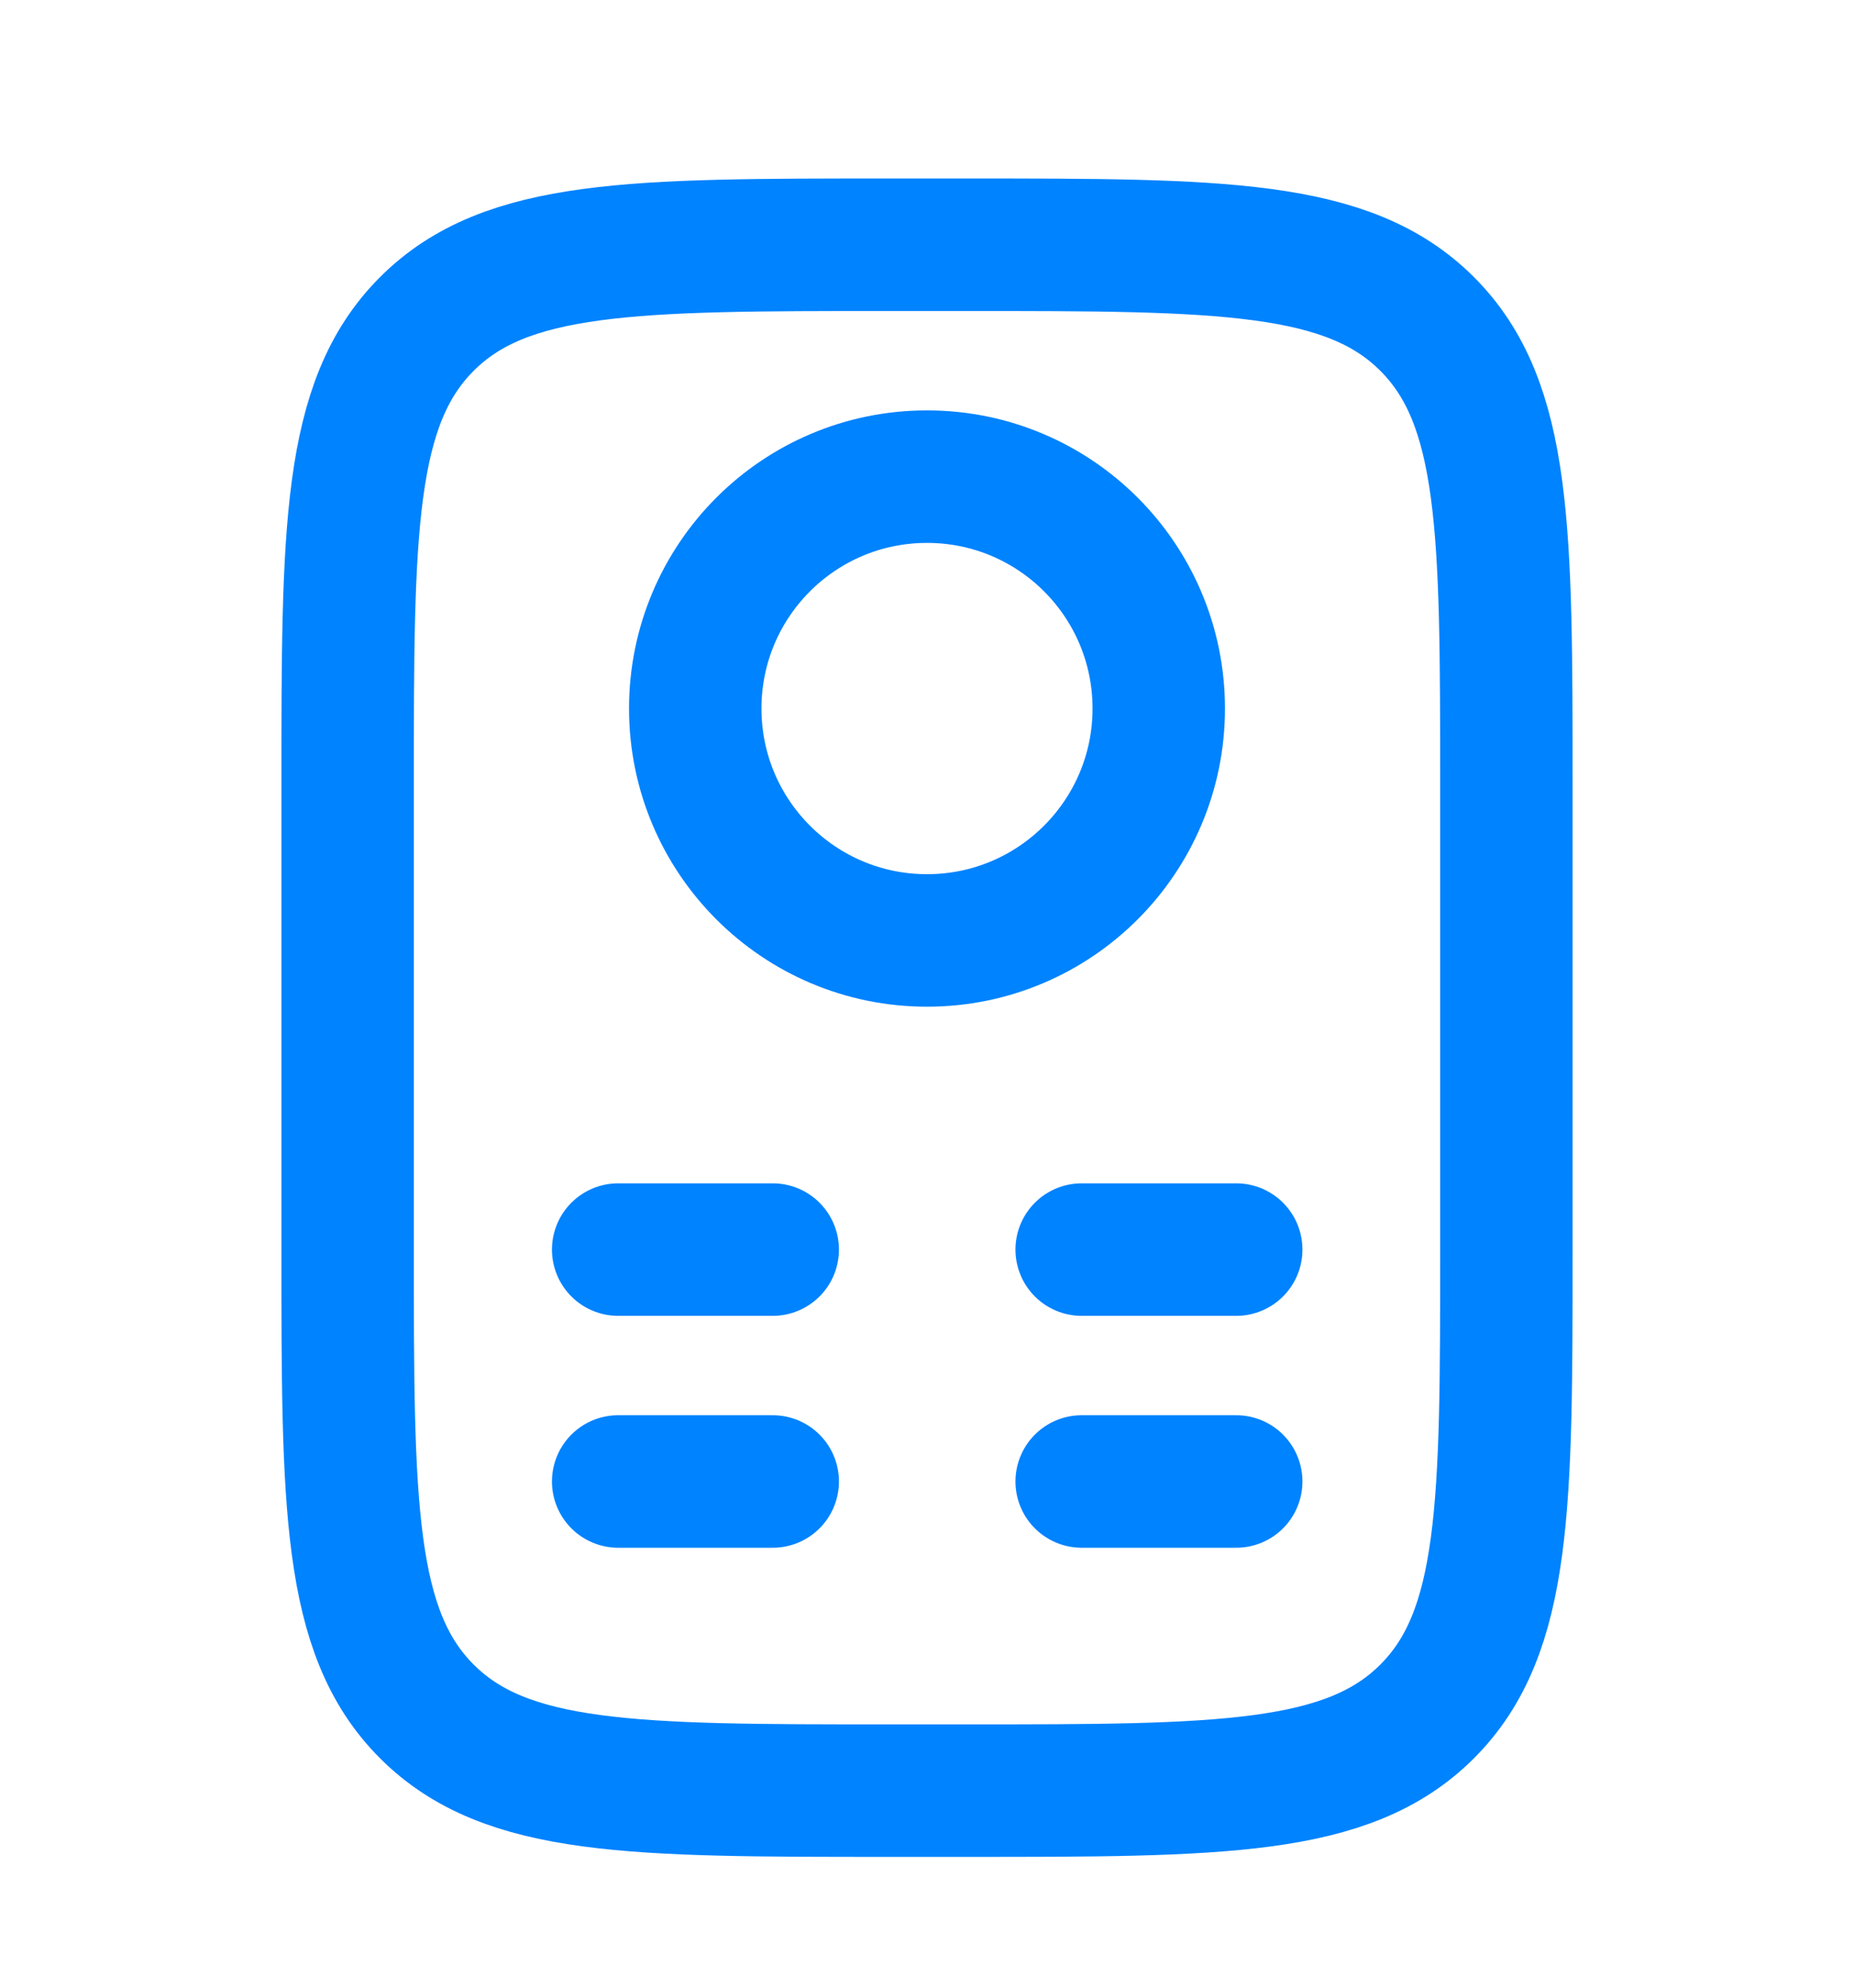 <svg xmlns="http://www.w3.org/2000/svg" width="14" height="15" viewBox="0 0 14 15" fill="none">
  <g clip-path="url(#clip0_207_5864)">
    <path d="M7.292 1.847C9.217 1.847 10.179 1.847 10.777 2.445C11.375 3.043 11.375 4.005 11.375 5.93V9.43C11.375 11.355 11.375 12.317 10.777 12.915C10.179 13.513 9.217 13.513 7.292 13.513H6.708C4.783 13.513 3.821 13.513 3.223 12.915C2.625 12.317 2.625 11.355 2.625 9.43V5.93C2.625 4.005 2.625 3.043 3.223 2.445C3.821 1.847 4.783 1.847 6.708 1.847H7.292Z" stroke="#0083FF" stroke-linecap="round"/>
    <path d="M4.668 9.43H5.835" stroke="#0083FF" stroke-linecap="round"/>
    <path d="M4.668 11.18H5.835" stroke="#0083FF" stroke-linecap="round"/>
    <path d="M8.168 9.43H9.335" stroke="#0083FF" stroke-linecap="round"/>
    <path d="M8.168 11.18H9.335" stroke="#0083FF" stroke-linecap="round"/>
    <path d="M8.75 5.347C8.75 6.313 7.967 7.097 7 7.097C6.033 7.097 5.25 6.313 5.25 5.347C5.25 4.38 6.033 3.597 7 3.597C7.967 3.597 8.75 4.38 8.75 5.347Z" stroke="#0083FF"/>
  </g>
  <defs>
    <clipPath id="clip0_207_5864">
      <rect width="14" height="14" fill="white" transform="translate(0 0.68)"/>
    </clipPath>
  </defs>
</svg>